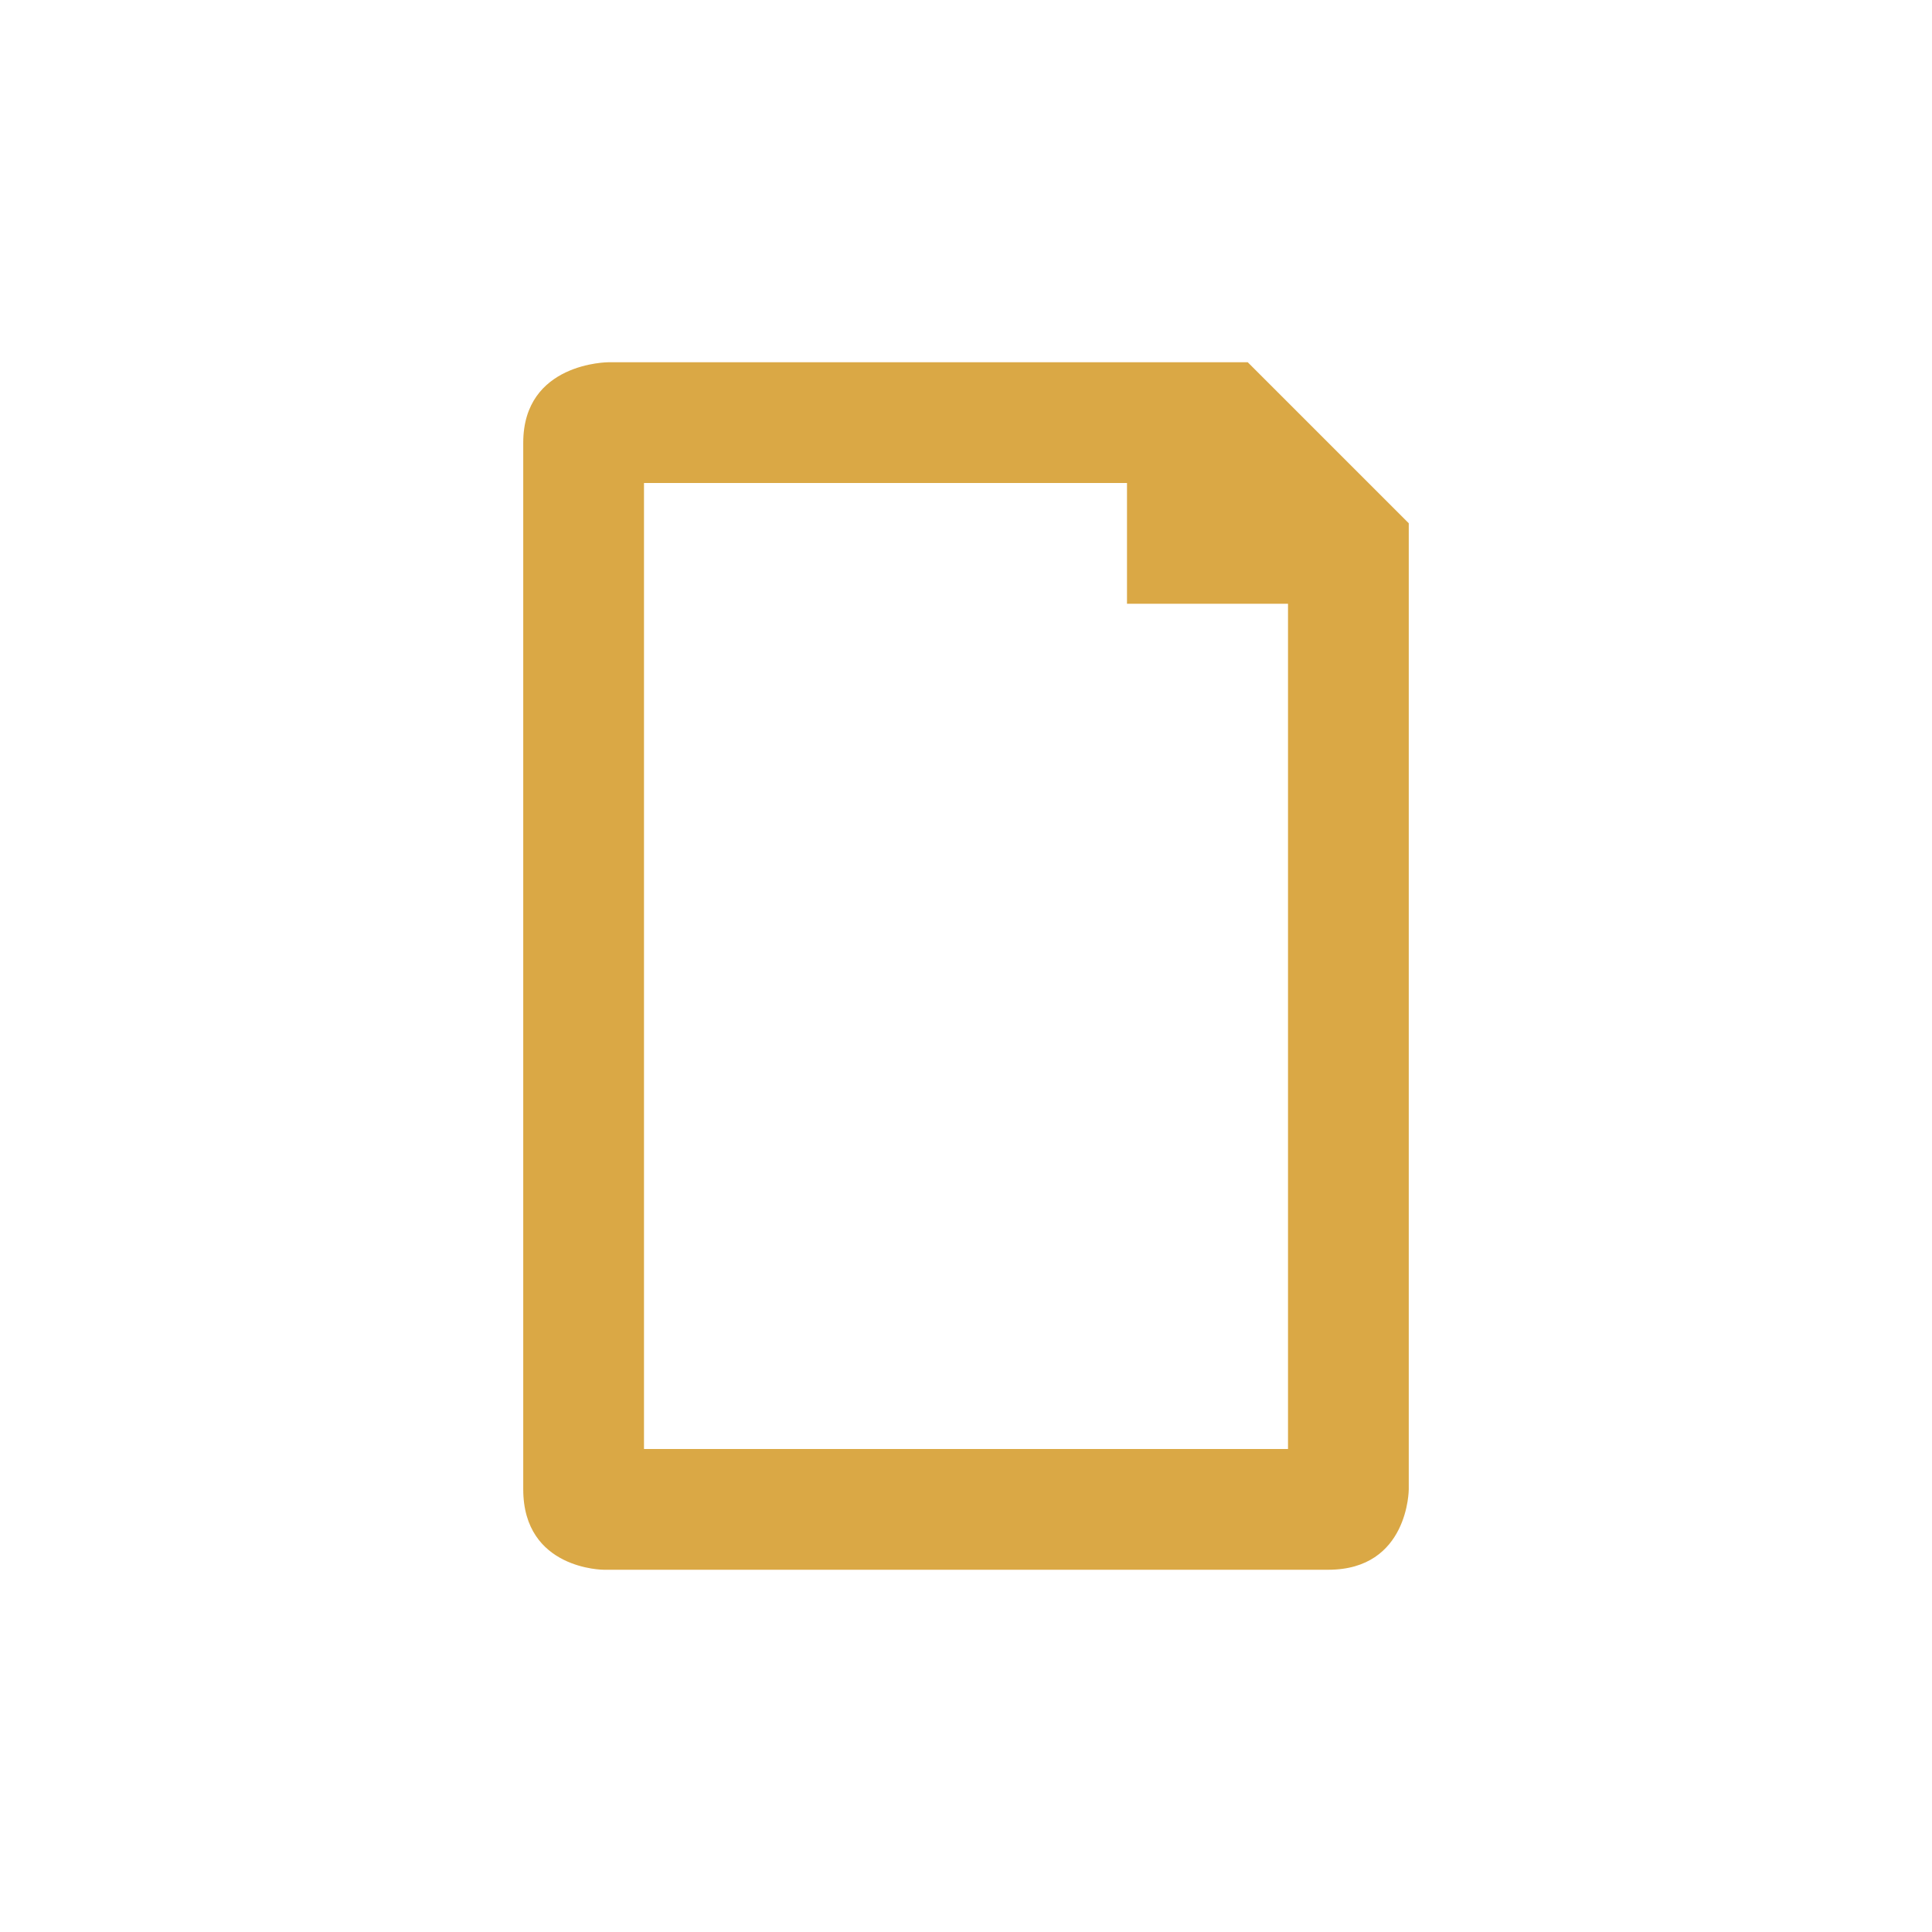 <svg width="256" xmlns="http://www.w3.org/2000/svg" height="256" viewBox="0 0 256 256" xmlns:xlink="http://www.w3.org/1999/xlink">
<path style="fill:#d19217;fill-opacity:.8" d="M 80.629 48 C 80.629 48 69.332 48 69.332 58.668 L 69.332 197.332 C 69.332 208 80 208 80 208 L 176 208 C 186.668 208 186.668 197.332 186.668 197.332 L 186.668 69.332 L 165.332 48 L 80 48 Z M 85.332 64 L 149.332 64 L 149.332 80 L 170.668 80 L 170.668 192 L 85.332 192 Z "/>
</svg>
